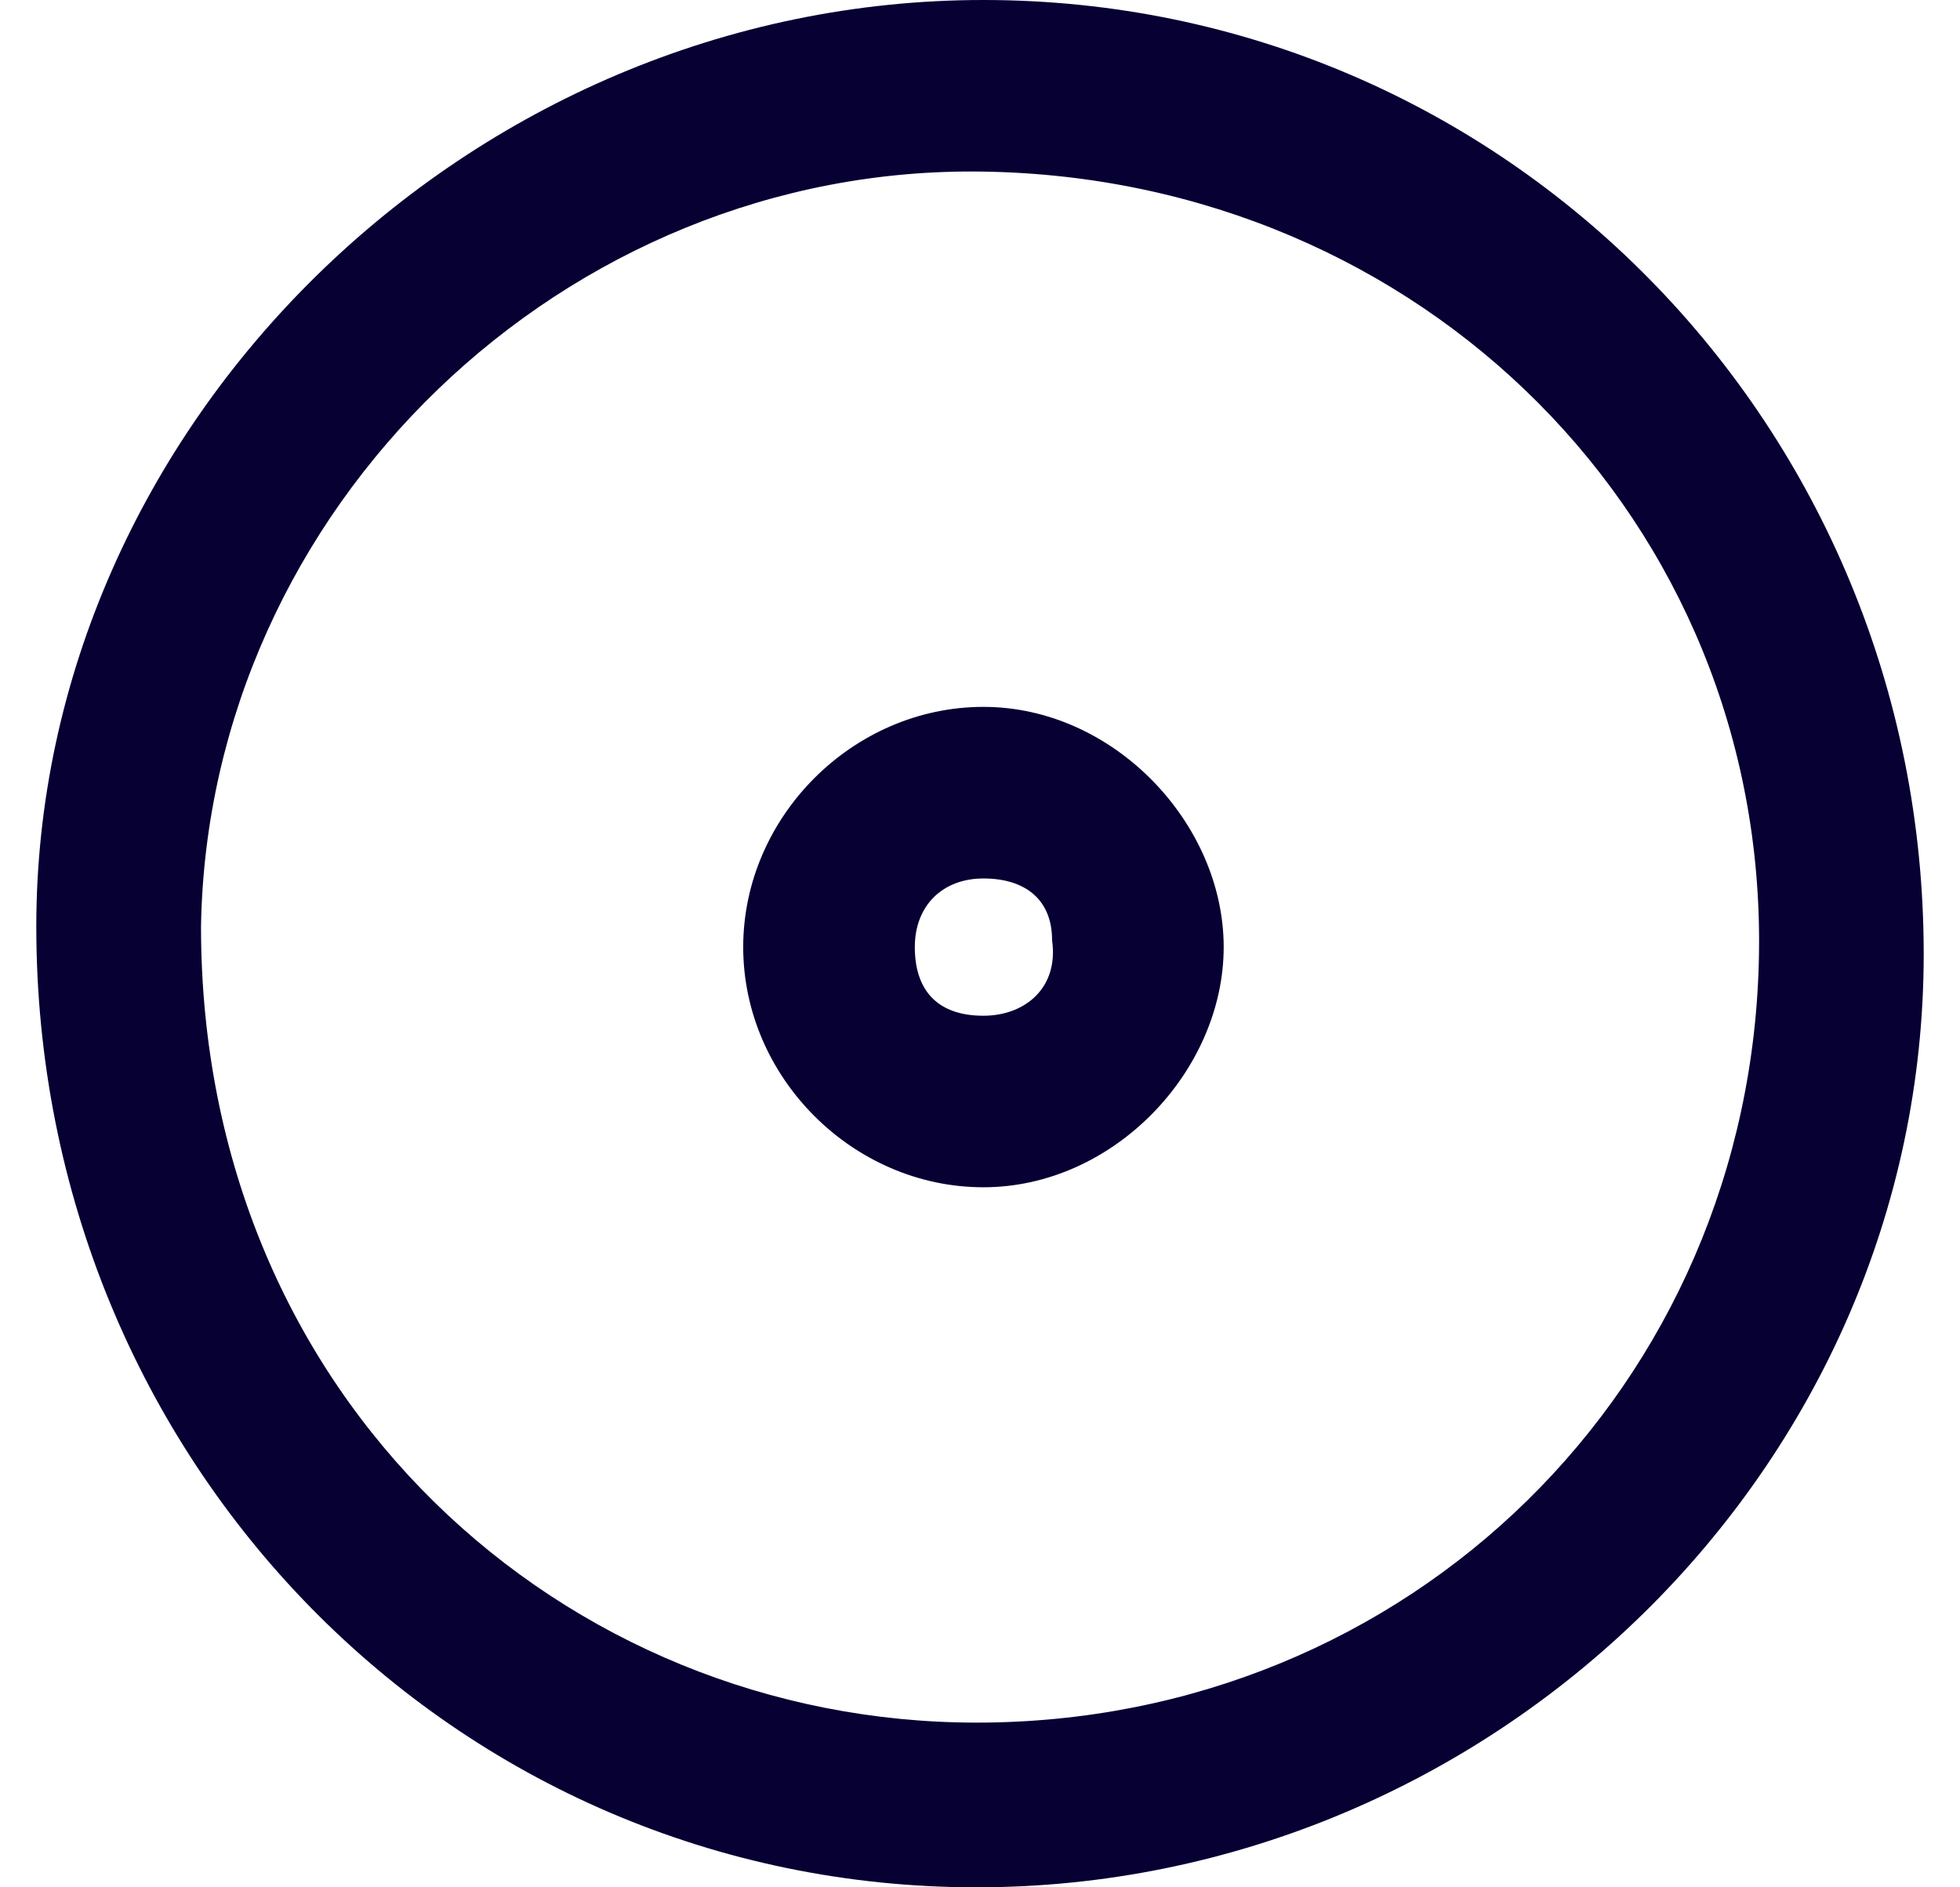 <svg width="27" height="26" viewBox="0 0 27 26" fill="none" xmlns="http://www.w3.org/2000/svg">
<g clip-path="url(#clip0)">
<path d="M13.547 0C20.733 0 26.5 5.862 26.5 13.142C26.5 20.233 20.544 26 13.453 26C6.267 26 0.5 20.138 0.5 12.764C0.5 5.862 6.456 0 13.547 0ZM24.231 13.142C24.326 7.185 19.598 2.458 13.547 2.364C7.78 2.269 2.864 6.996 2.769 12.764C2.769 19.287 7.78 23.731 13.453 23.731C19.409 23.731 24.136 19.098 24.231 13.142Z" fill="#060033"/>
<path d="M13.547 9.738C15.344 9.738 16.857 11.345 16.857 13.047C16.857 14.749 15.344 16.356 13.547 16.356C11.751 16.356 10.238 14.844 10.238 13.047C10.238 11.251 11.751 9.738 13.547 9.738ZM13.547 12.102C12.98 12.102 12.602 12.48 12.602 13.047C12.602 13.614 12.886 13.993 13.547 13.993C14.115 13.993 14.587 13.614 14.493 12.953C14.493 12.385 14.115 12.102 13.547 12.102Z" fill="#060033"/>
</g>
<defs>
<clipPath id="clip0">
<rect width="26" height="26" fill="white" transform="translate(0.5)"/>
</clipPath>
</defs>
</svg>
